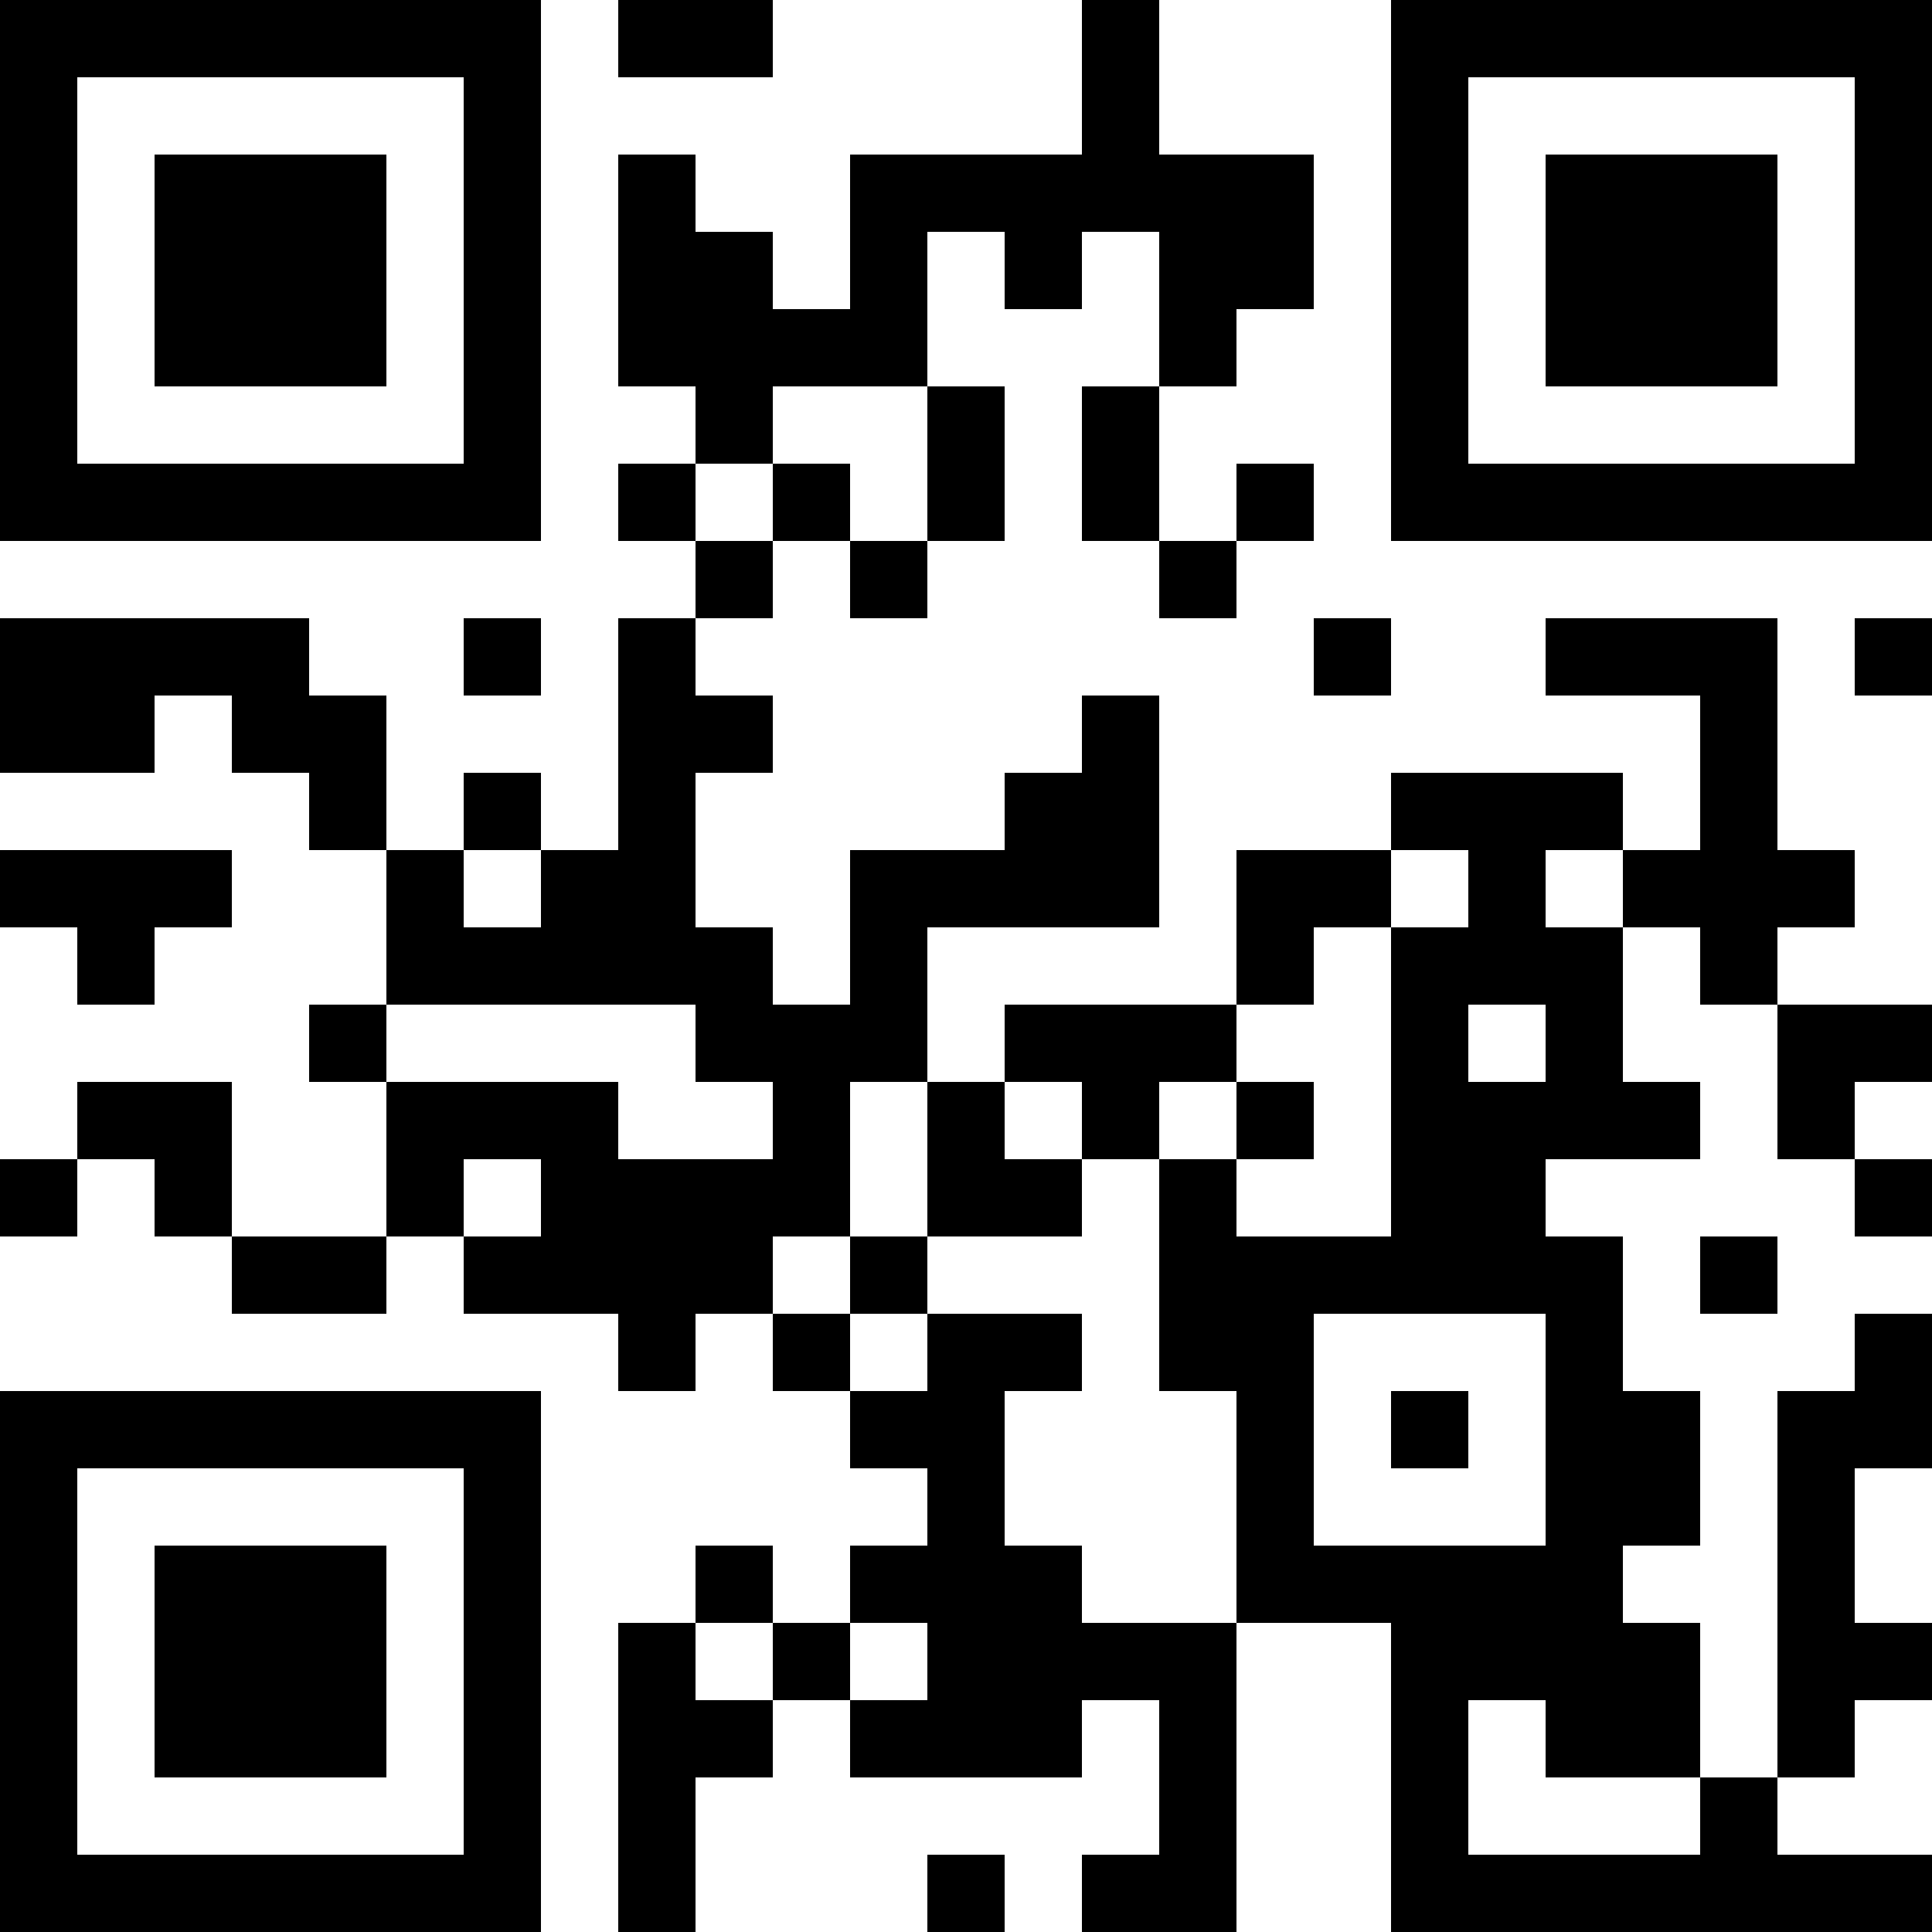 <?xml version="1.0" encoding="UTF-8"?>
<svg xmlns="http://www.w3.org/2000/svg" version="1.1" width="500" height="500" viewBox="0 0 500 500"><rect x="0" y="0" width="500" height="500" fill="#ffffff"/><g transform="scale(20)"><g transform="translate(0,0)"><path fill-rule="evenodd" d="M8 0L8 1L10 1L10 0ZM14 0L14 2L11 2L11 4L10 4L10 3L9 3L9 2L8 2L8 5L9 5L9 6L8 6L8 7L9 7L9 8L8 8L8 11L7 11L7 10L6 10L6 11L5 11L5 9L4 9L4 8L0 8L0 10L2 10L2 9L3 9L3 10L4 10L4 11L5 11L5 13L4 13L4 14L5 14L5 16L3 16L3 14L1 14L1 15L0 15L0 16L1 16L1 15L2 15L2 16L3 16L3 17L5 17L5 16L6 16L6 17L8 17L8 18L9 18L9 17L10 17L10 18L11 18L11 19L12 19L12 20L11 20L11 21L10 21L10 20L9 20L9 21L8 21L8 25L9 25L9 23L10 23L10 22L11 22L11 23L14 23L14 22L15 22L15 24L14 24L14 25L16 25L16 21L18 21L18 25L25 25L25 24L23 24L23 23L24 23L24 22L25 22L25 21L24 21L24 19L25 19L25 17L24 17L24 18L23 18L23 23L22 23L22 21L21 21L21 20L22 20L22 18L21 18L21 16L20 16L20 15L22 15L22 14L21 14L21 12L22 12L22 13L23 13L23 15L24 15L24 16L25 16L25 15L24 15L24 14L25 14L25 13L23 13L23 12L24 12L24 11L23 11L23 8L20 8L20 9L22 9L22 11L21 11L21 10L18 10L18 11L16 11L16 13L13 13L13 14L12 14L12 12L15 12L15 9L14 9L14 10L13 10L13 11L11 11L11 13L10 13L10 12L9 12L9 10L10 10L10 9L9 9L9 8L10 8L10 7L11 7L11 8L12 8L12 7L13 7L13 5L12 5L12 3L13 3L13 4L14 4L14 3L15 3L15 5L14 5L14 7L15 7L15 8L16 8L16 7L17 7L17 6L16 6L16 7L15 7L15 5L16 5L16 4L17 4L17 2L15 2L15 0ZM10 5L10 6L9 6L9 7L10 7L10 6L11 6L11 7L12 7L12 5ZM6 8L6 9L7 9L7 8ZM17 8L17 9L18 9L18 8ZM24 8L24 9L25 9L25 8ZM0 11L0 12L1 12L1 13L2 13L2 12L3 12L3 11ZM6 11L6 12L7 12L7 11ZM18 11L18 12L17 12L17 13L16 13L16 14L15 14L15 15L14 15L14 14L13 14L13 15L14 15L14 16L12 16L12 14L11 14L11 16L10 16L10 17L11 17L11 18L12 18L12 17L14 17L14 18L13 18L13 20L14 20L14 21L16 21L16 18L15 18L15 15L16 15L16 16L18 16L18 12L19 12L19 11ZM20 11L20 12L21 12L21 11ZM5 13L5 14L8 14L8 15L10 15L10 14L9 14L9 13ZM19 13L19 14L20 14L20 13ZM16 14L16 15L17 15L17 14ZM6 15L6 16L7 16L7 15ZM11 16L11 17L12 17L12 16ZM22 16L22 17L23 17L23 16ZM17 17L17 20L20 20L20 17ZM18 18L18 19L19 19L19 18ZM9 21L9 22L10 22L10 21ZM11 21L11 22L12 22L12 21ZM19 22L19 24L22 24L22 23L20 23L20 22ZM12 24L12 25L13 25L13 24ZM0 0L0 7L7 7L7 0ZM1 1L1 6L6 6L6 1ZM2 2L2 5L5 5L5 2ZM18 0L18 7L25 7L25 0ZM19 1L19 6L24 6L24 1ZM20 2L20 5L23 5L23 2ZM0 18L0 25L7 25L7 18ZM1 19L1 24L6 24L6 19ZM2 20L2 23L5 23L5 20Z" fill="#000000"/></g></g></svg>

